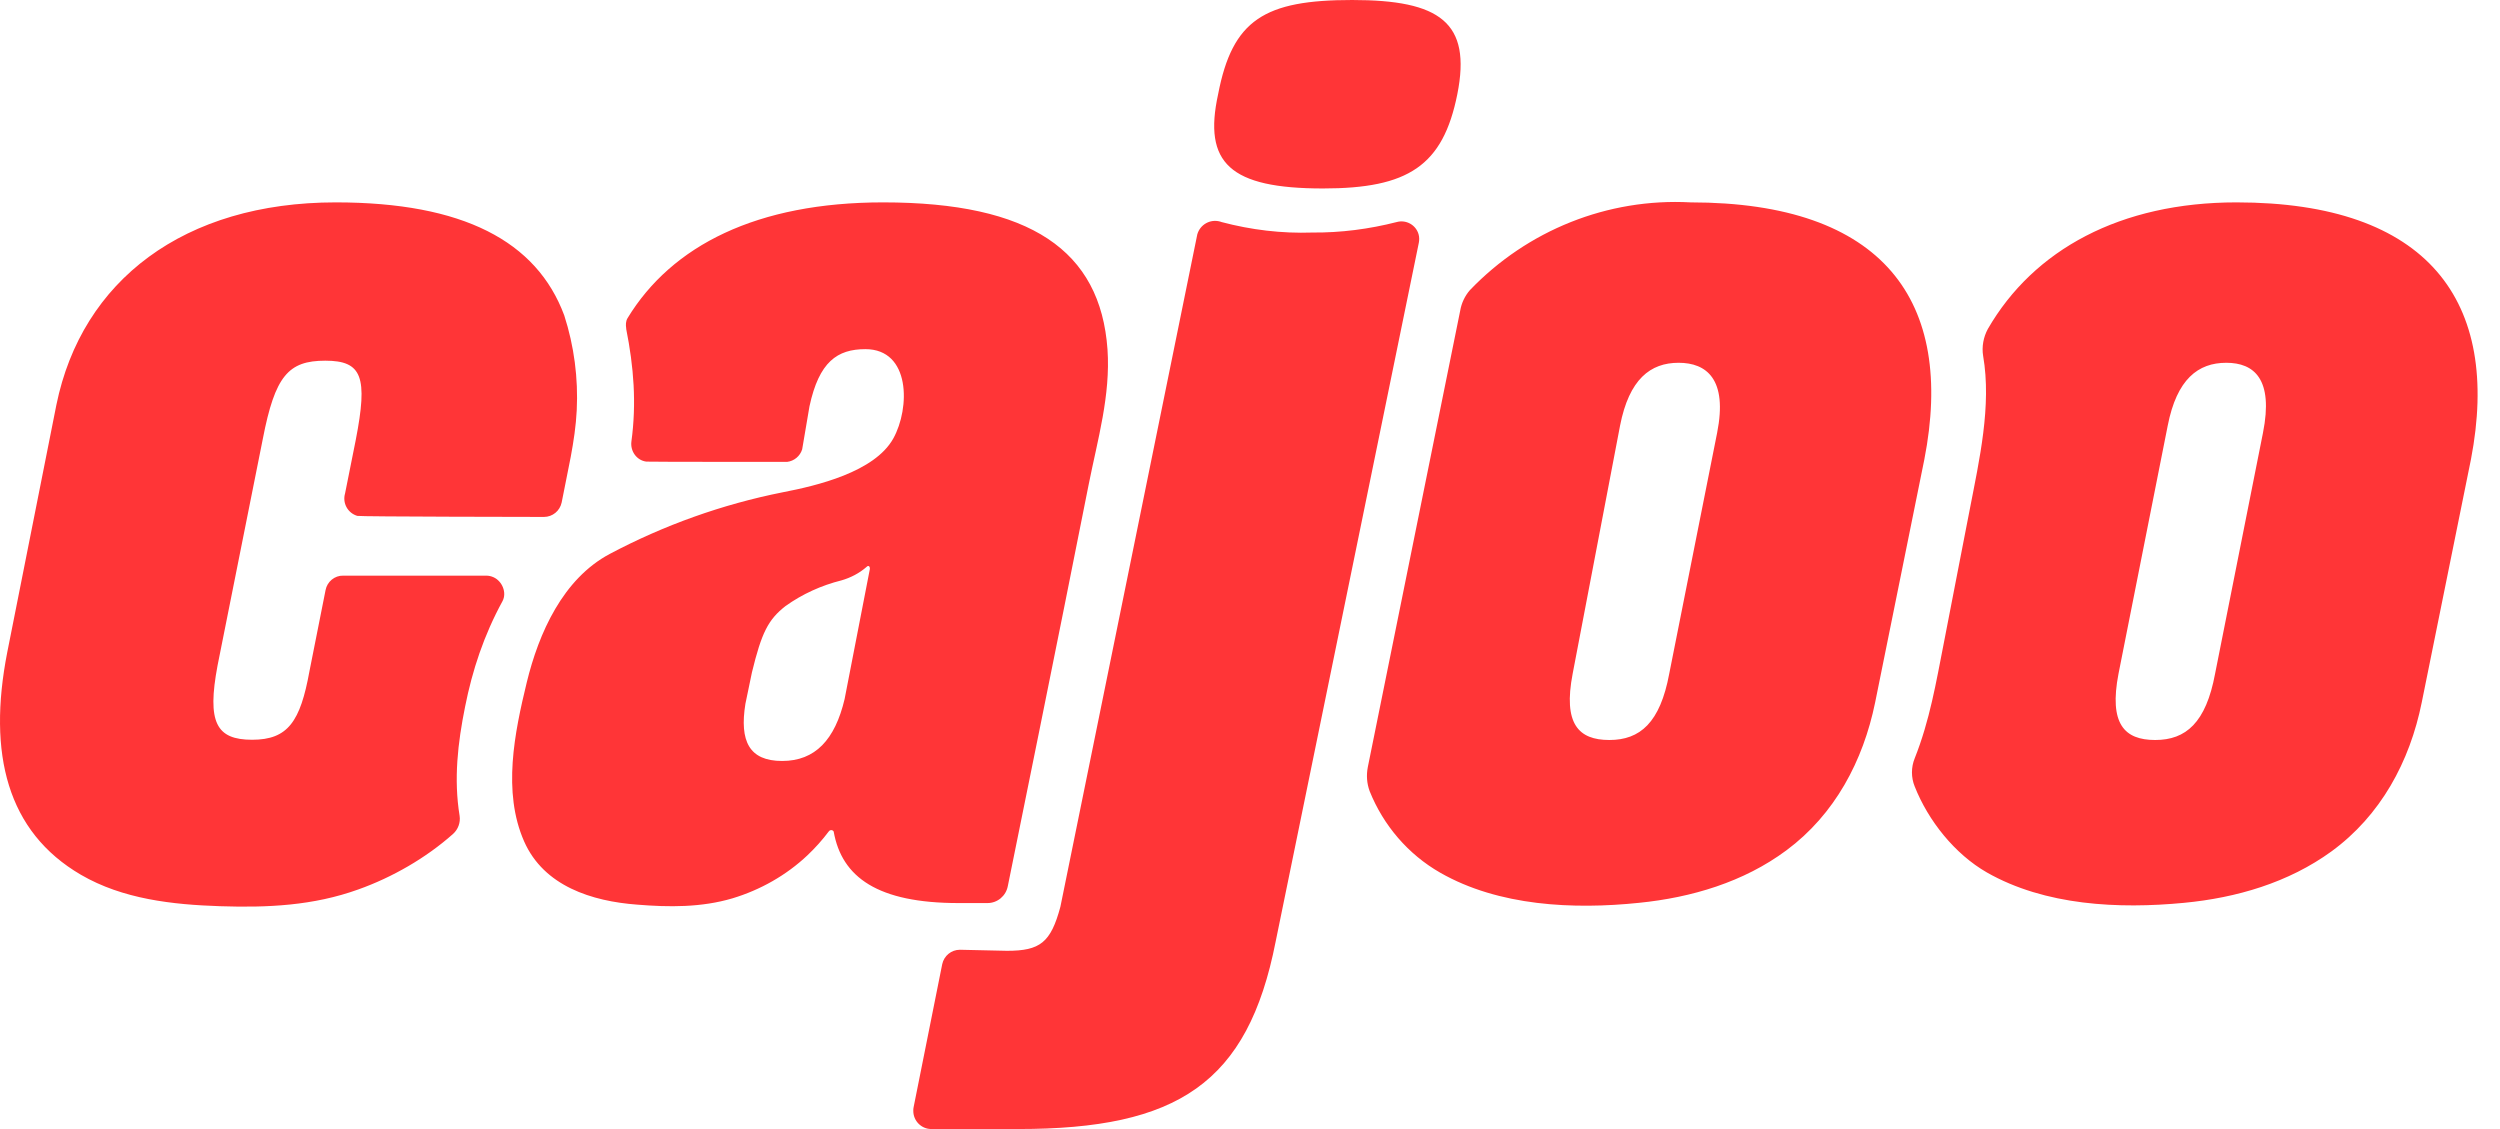 <svg width="62" height="28" viewBox="0 0 62 28" fill="none" xmlns="http://www.w3.org/2000/svg">
<path d="M41.926 5.019C39.873 4.908 37.879 5.708 36.452 7.197C36.329 7.34 36.245 7.515 36.213 7.704L33.922 19.022C33.883 19.224 33.896 19.425 33.967 19.62C34.309 20.472 34.922 21.187 35.716 21.642C37.169 22.474 39.021 22.559 40.648 22.39C41.946 22.26 43.243 21.876 44.302 21.089C45.503 20.199 46.206 18.872 46.503 17.423L47.723 11.396C48.492 7.463 46.71 5.019 41.926 5.019ZM42.585 10.733L41.397 16.708C41.171 17.923 40.674 18.352 39.912 18.352C39.144 18.352 38.763 17.949 39.002 16.708L40.177 10.558C40.403 9.401 40.932 8.997 41.629 8.997C42.32 8.997 42.849 9.401 42.585 10.733ZM55.463 5.019C52.591 5.019 50.435 6.189 49.298 8.159C49.189 8.36 49.144 8.601 49.182 8.828C49.395 10.064 49.085 11.416 48.853 12.618C48.64 13.724 48.42 14.835 48.208 15.941C48.014 16.929 47.859 17.865 47.484 18.808C47.394 19.029 47.394 19.282 47.484 19.503C47.82 20.355 48.479 21.18 49.273 21.636C50.719 22.461 52.546 22.546 54.166 22.39C55.464 22.266 56.755 21.889 57.82 21.115C59.04 20.225 59.763 18.892 60.06 17.416L61.28 11.39C62.035 7.463 60.208 5.019 55.463 5.019ZM56.122 10.733L54.934 16.708C54.708 17.923 54.211 18.352 53.449 18.352C52.681 18.352 52.3 17.949 52.539 16.708L53.759 10.558C53.985 9.401 54.514 8.997 55.212 8.997C55.902 8.997 56.387 9.401 56.122 10.733ZM12.238 14.315C12.18 14.289 12.121 14.276 12.057 14.276H8.513C8.3 14.27 8.113 14.426 8.074 14.634L7.674 16.649C7.448 17.891 7.144 18.346 6.253 18.346C5.363 18.346 5.13 17.917 5.395 16.506L6.518 10.883C6.821 9.322 7.151 8.945 8.067 8.945C8.984 8.945 9.126 9.349 8.823 10.909L8.558 12.235C8.487 12.476 8.623 12.723 8.861 12.794C8.9 12.814 13.49 12.82 13.49 12.82C13.703 12.82 13.884 12.671 13.929 12.463C14.071 11.708 14.265 10.948 14.303 10.174C14.342 9.381 14.239 8.581 13.993 7.821C13.309 5.981 11.482 5.019 8.326 5.019C4.569 5.019 2.031 6.95 1.399 10.038L0.179 16.181C-0.312 18.697 0.179 20.628 2.006 21.694C3.045 22.299 4.278 22.435 5.459 22.474C6.634 22.513 7.77 22.461 8.887 22.058C9.726 21.759 10.566 21.278 11.237 20.68C11.36 20.569 11.424 20.4 11.398 20.231C11.25 19.321 11.353 18.424 11.534 17.527C11.715 16.617 11.999 15.758 12.463 14.907C12.573 14.699 12.457 14.413 12.238 14.315ZM24.49 22.396C24.735 22.396 24.948 22.221 24.994 21.974C25.233 20.797 25.529 19.334 25.768 18.157C26.181 16.11 26.595 14.062 27.001 12.007C27.221 10.902 27.544 9.804 27.466 8.666C27.292 6.208 25.549 5.019 21.901 5.019C18.777 5.019 16.66 6.085 15.562 7.892C15.517 7.97 15.517 8.055 15.53 8.146V8.159C15.717 9.095 15.788 9.999 15.659 10.948C15.627 11.188 15.788 11.416 16.027 11.448C16.053 11.455 19.519 11.455 19.519 11.455C19.694 11.435 19.842 11.312 19.894 11.143L20.075 10.077C20.313 8.971 20.765 8.659 21.462 8.659C22.586 8.659 22.573 10.122 22.153 10.876C21.688 11.708 20.255 12.046 19.41 12.209C17.912 12.508 16.472 13.022 15.123 13.737C13.961 14.354 13.361 15.7 13.064 16.922C12.761 18.17 12.457 19.64 12.999 20.868C13.49 21.98 14.684 22.351 15.801 22.435C16.589 22.5 17.395 22.507 18.164 22.279C18.855 22.071 19.5 21.707 20.023 21.213C20.21 21.037 20.397 20.829 20.552 20.621C20.572 20.589 20.617 20.576 20.649 20.595C20.662 20.602 20.669 20.615 20.675 20.621C20.875 21.759 21.772 22.396 23.773 22.396C23.78 22.396 24.49 22.396 24.49 22.396ZM21.572 14.114L20.946 17.338C20.707 18.346 20.217 18.872 19.397 18.872C18.577 18.872 18.338 18.378 18.486 17.455L18.648 16.675C18.887 15.694 19.048 15.368 19.481 15.03C19.9 14.731 20.372 14.517 20.869 14.393C21.095 14.328 21.308 14.218 21.488 14.062C21.534 14.01 21.579 14.042 21.572 14.114ZM32.811 4.674C34.922 4.674 35.787 4.115 36.142 2.334C36.497 0.553 35.71 0 33.534 0C31.359 0 30.565 0.488 30.21 2.334C29.835 4.044 30.5 4.674 32.811 4.674Z" fill="#FF3537"/>
<path d="M35.181 5.812C35.116 5.578 34.871 5.442 34.638 5.507C33.954 5.682 33.25 5.773 32.547 5.767C31.785 5.793 31.03 5.702 30.294 5.507C30.281 5.5 30.268 5.5 30.255 5.494C30.016 5.429 29.764 5.565 29.693 5.812L26.298 22.487C26.059 23.378 25.794 23.58 24.974 23.58L23.806 23.554C23.593 23.554 23.412 23.703 23.367 23.911L22.657 27.461C22.65 27.487 22.65 27.519 22.65 27.552C22.65 27.799 22.851 28 23.096 28H25.252C29.203 28 30.946 26.869 31.636 23.352L35.187 6.02C35.2 5.955 35.2 5.877 35.181 5.812Z" fill="#FF3537"/>
</svg>
